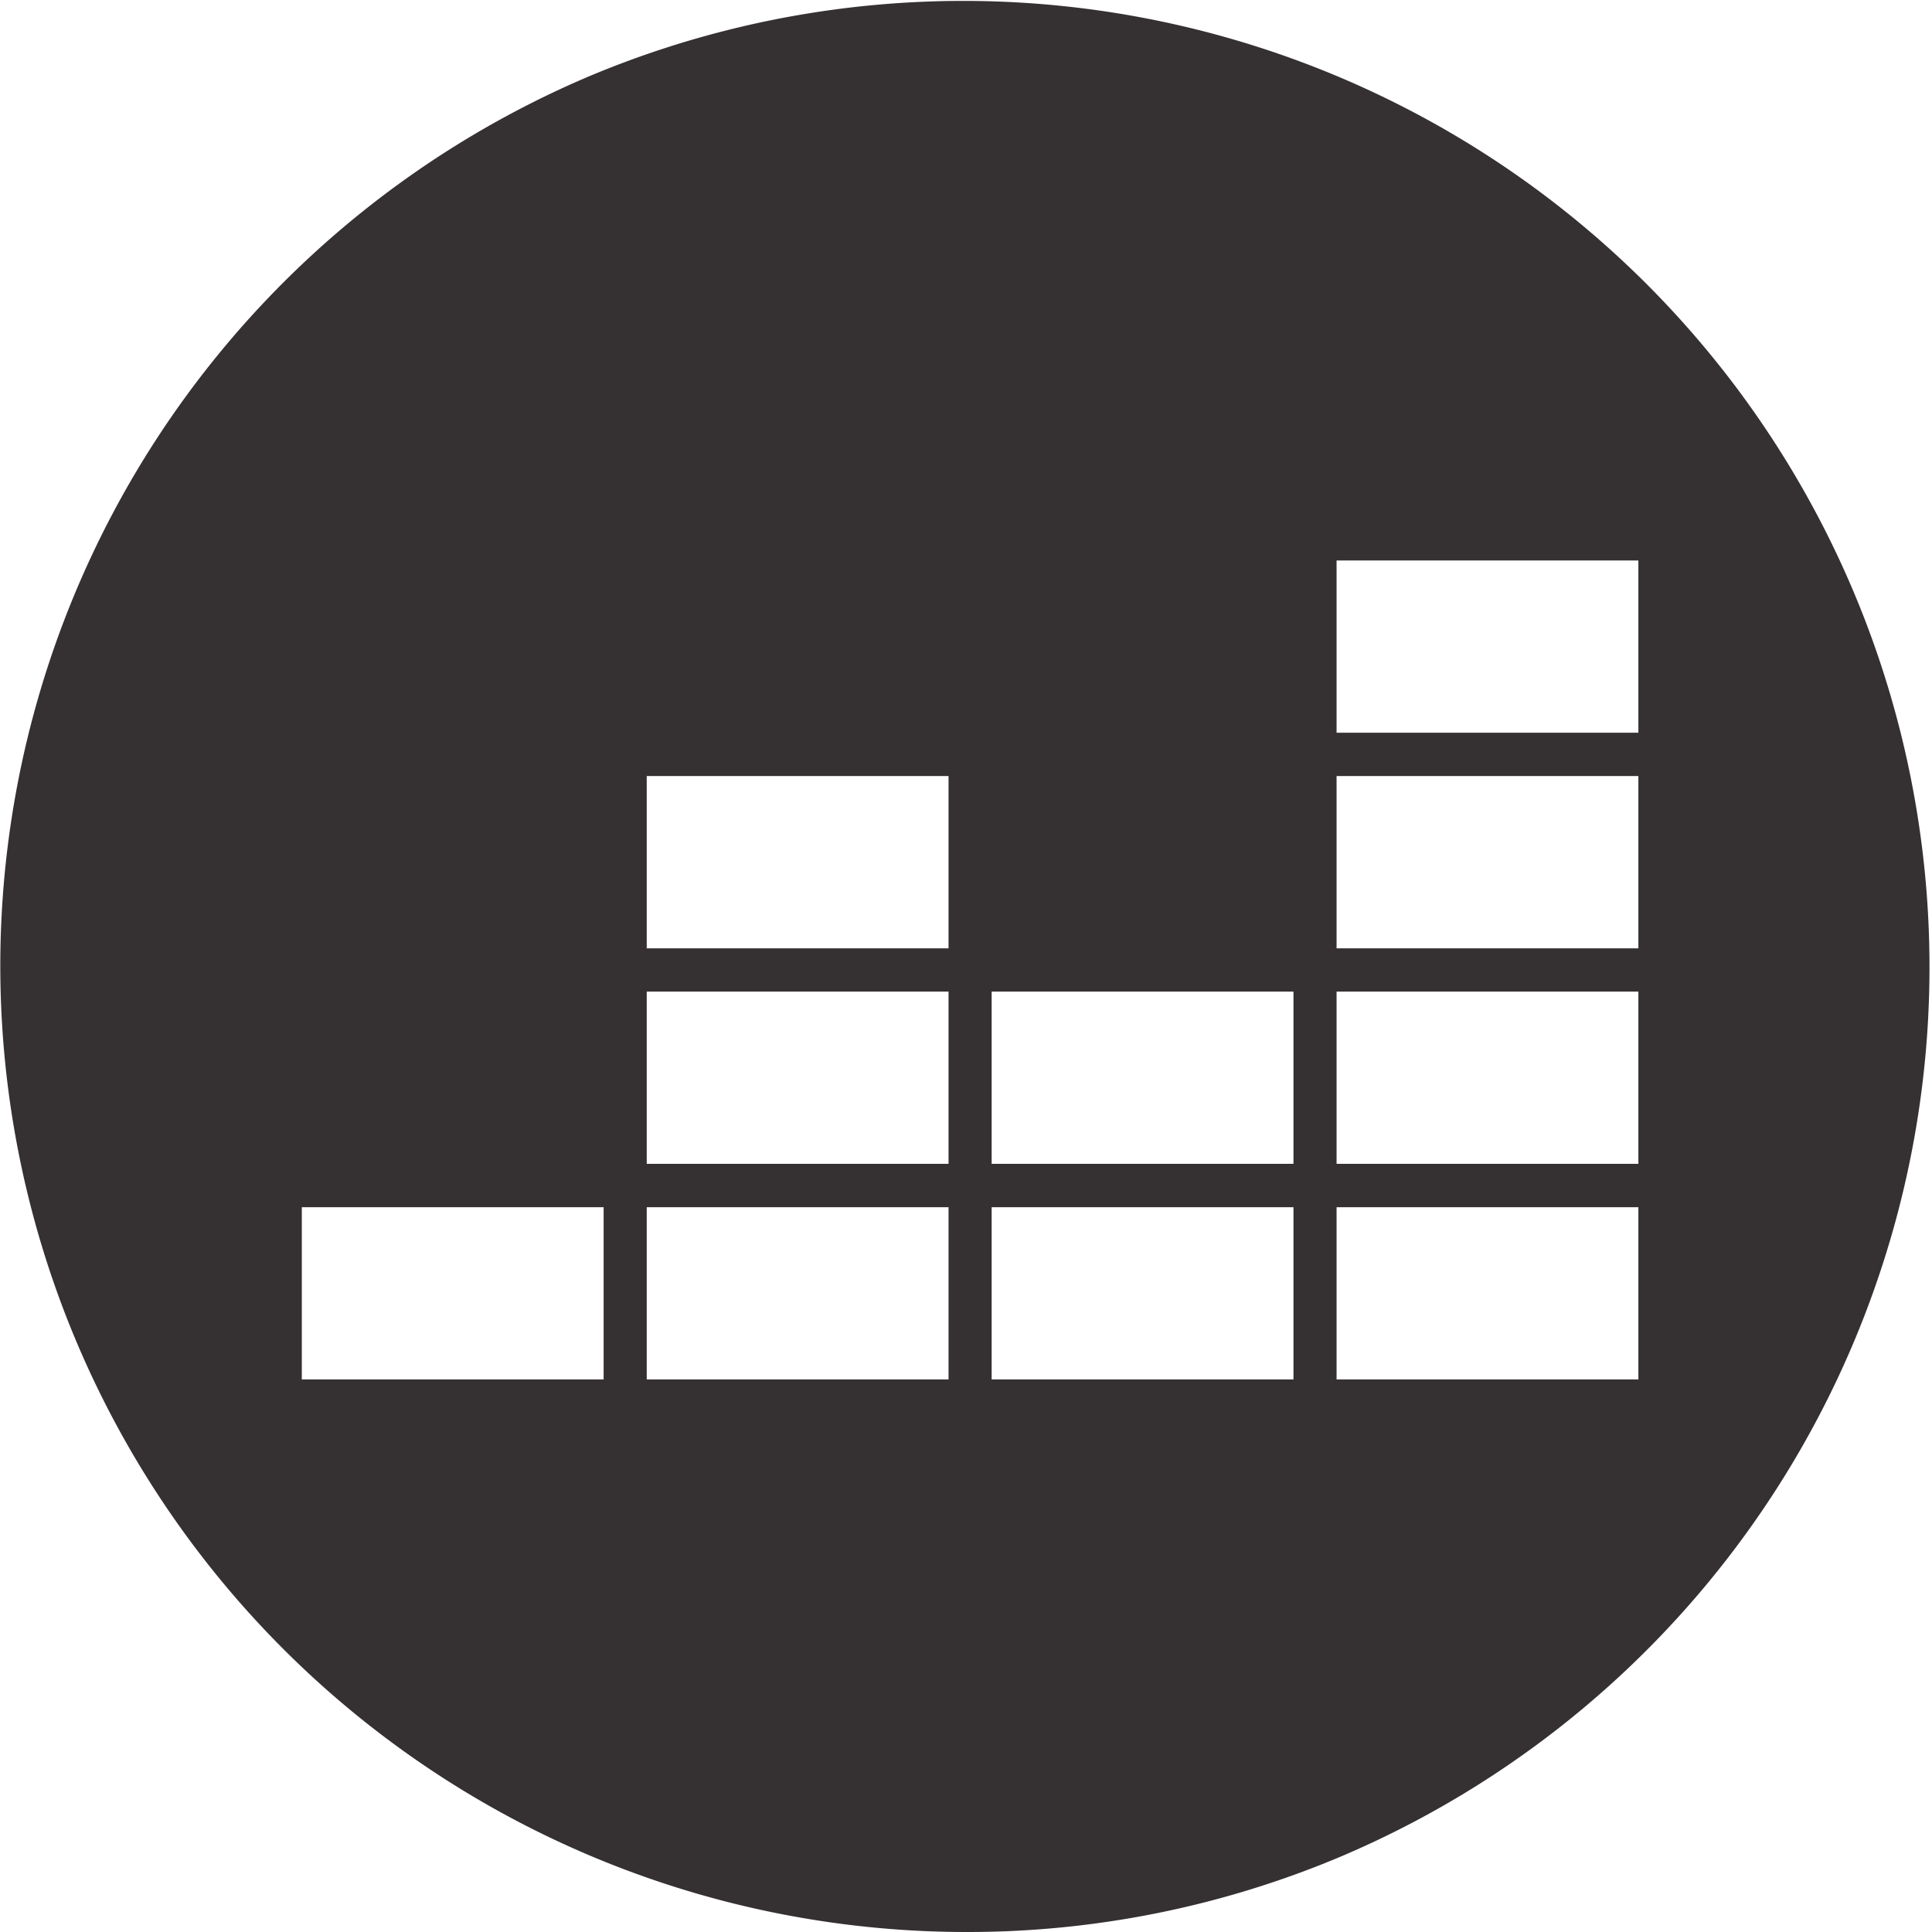 <svg xmlns="http://www.w3.org/2000/svg" width="41.5" height="41.5" viewBox="0 0 41.5 41.5">
  <path id="deezer" d="M20.749,41.5A20.755,20.755,0,0,1,12.673,1.631,20.755,20.755,0,0,1,28.826,39.869,20.62,20.62,0,0,1,20.749,41.5ZM28.71,25.931v3.7h6.483v-3.7Zm-7.409,0v3.7h6.483v-3.7Zm-7.409,0v3.7h6.483v-3.7Zm-7.409,0v3.7h6.483v-3.7ZM28.71,21.3v3.7h6.483V21.3Zm-7.409,0v3.7h6.483V21.3Zm-7.409,0v3.7h6.483V21.3ZM28.71,16.67v3.7h6.483v-3.7Zm-14.818,0v3.7h6.483v-3.7ZM28.71,12.039v3.7h6.483v-3.7Z" fill="#353031"/>
</svg>
